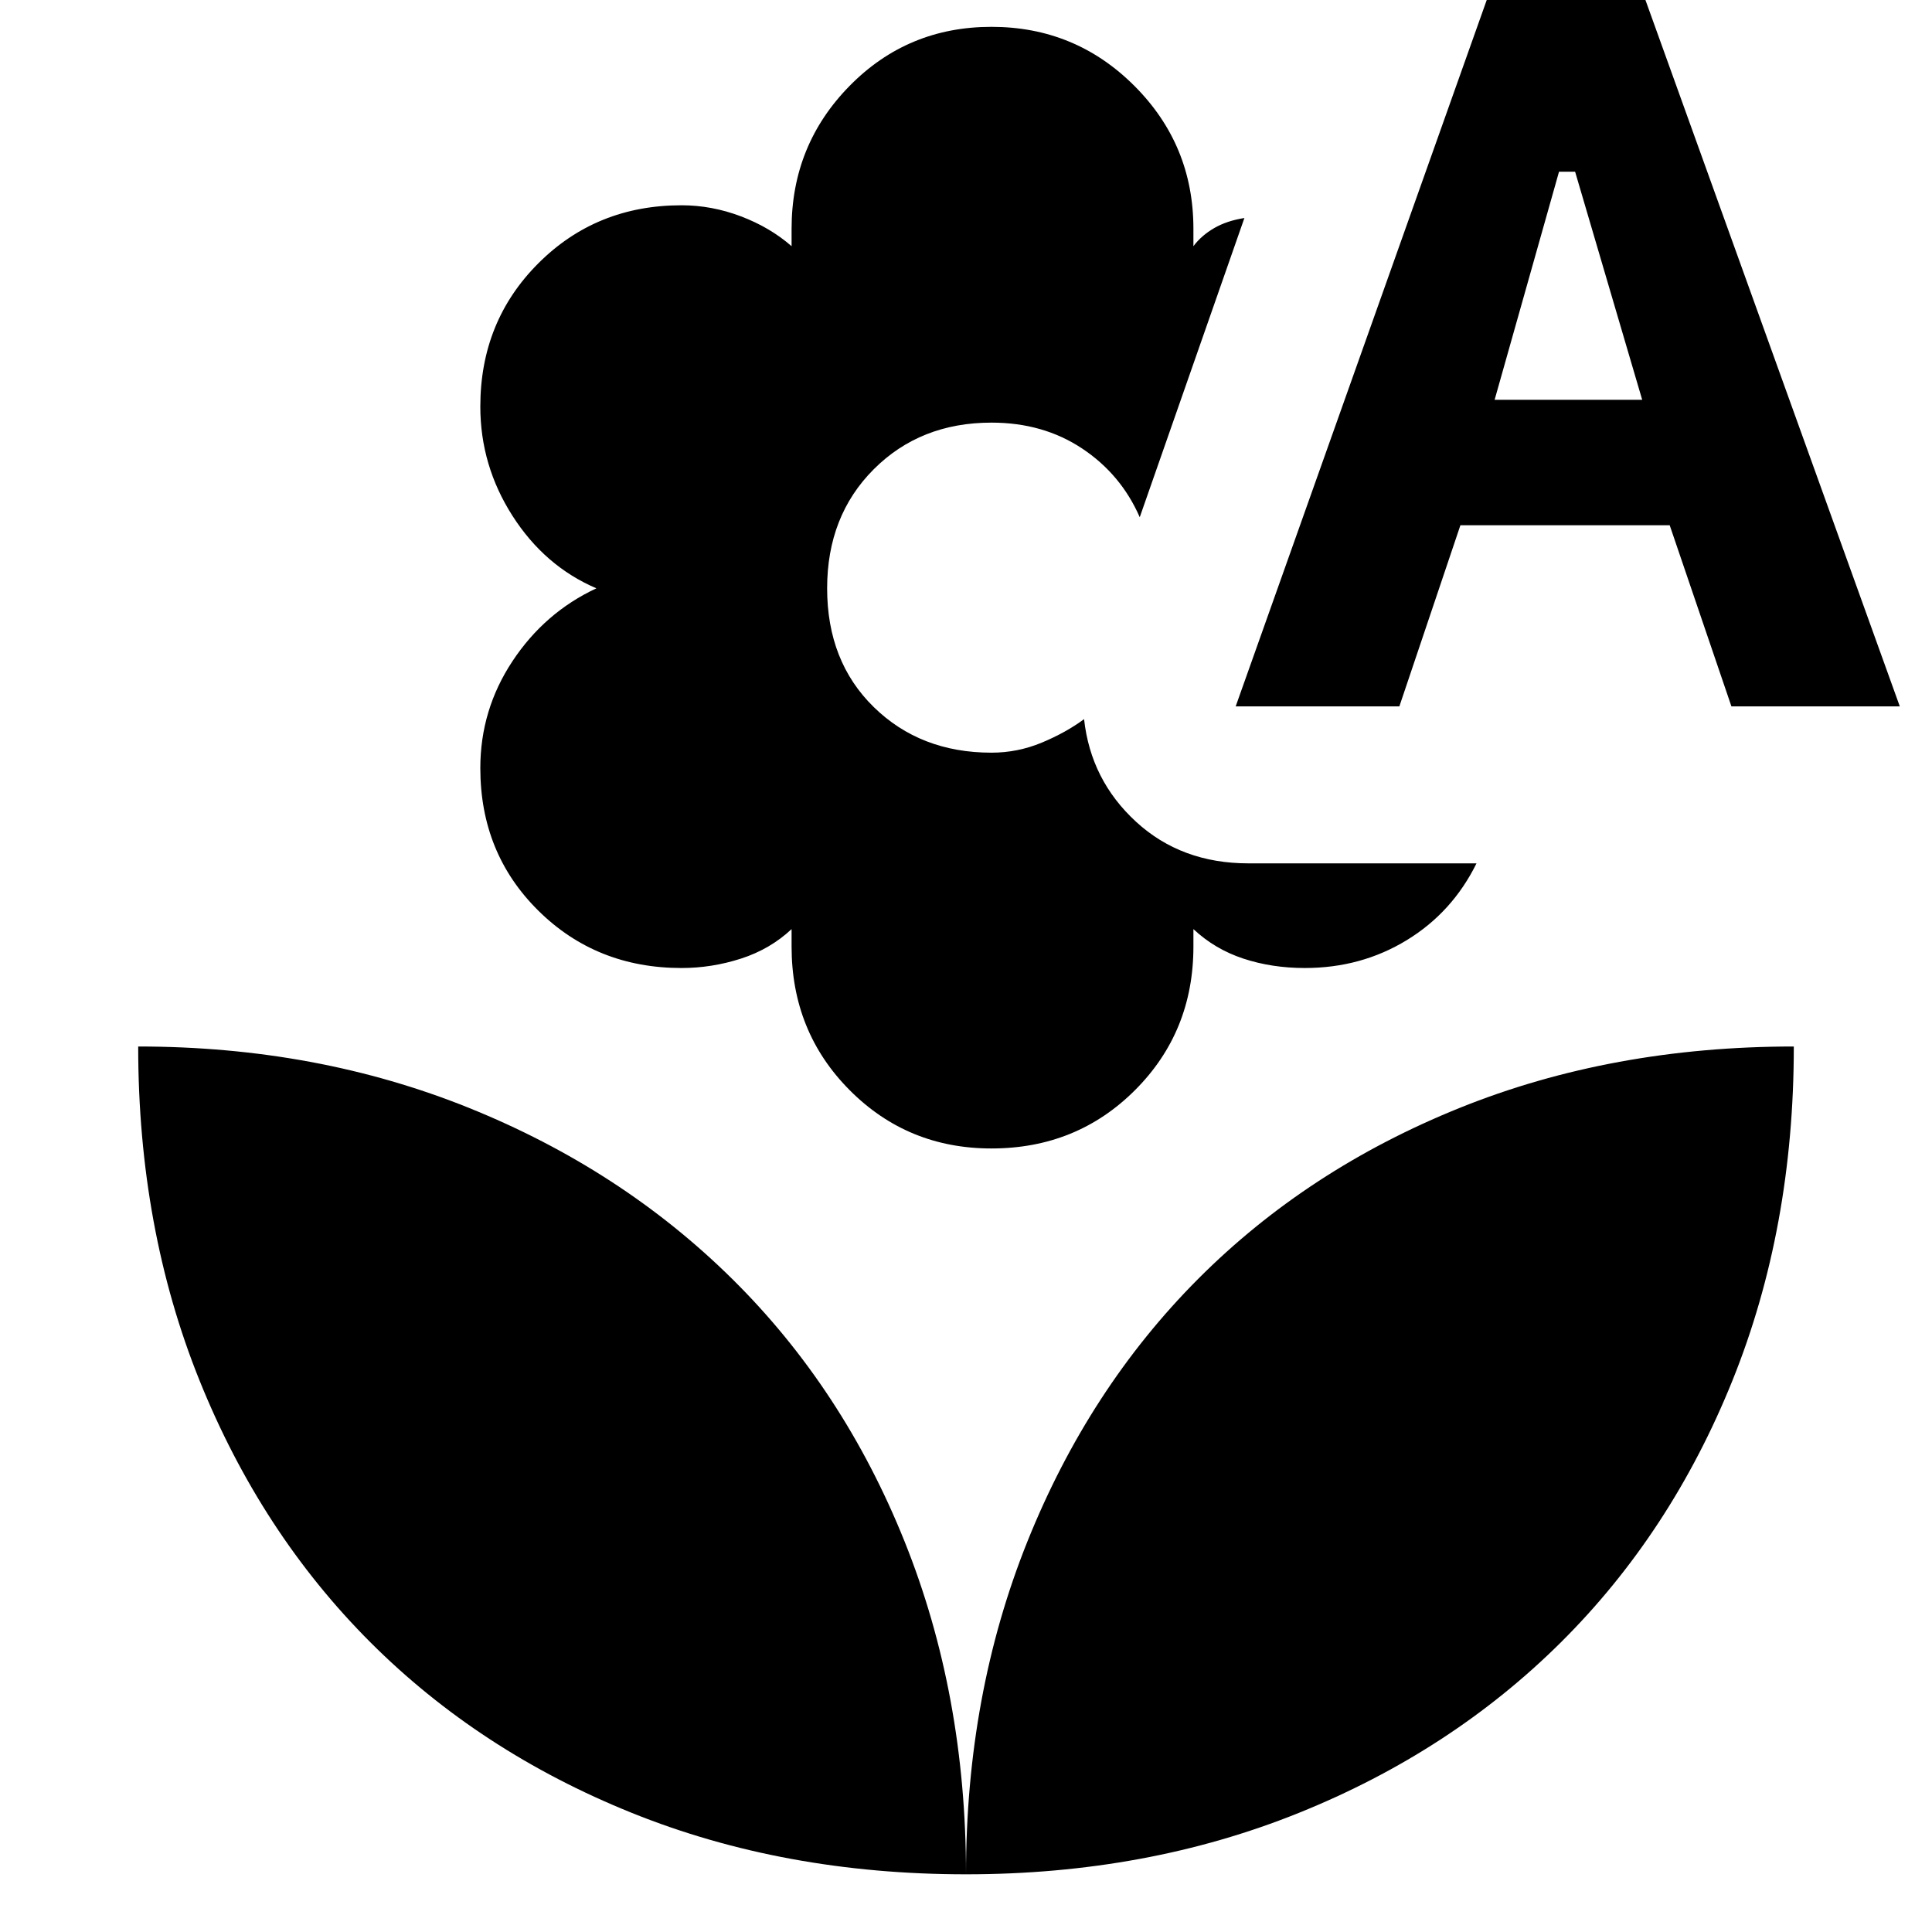 <svg xmlns="http://www.w3.org/2000/svg" height="40" viewBox="0 96 960 960" width="40"><path d="M492.667 666.666q-41.667 0-70.5-29-28.834-29-28.834-71.333v-8.667q-10.666 10-25.166 14.667-14.5 4.666-29.5 4.666-42.333 0-71.167-28.5-28.833-28.5-28.833-70.833 0-29 16-53.166 16-24.167 41.667-36.167-25.667-11-41.667-36t-16-54.333q0-42.333 28.833-71.167Q296.334 198 338.667 198q15 0 29.5 5.5t25.166 14.833v-8.666q0-41.667 28.834-71 28.833-29.333 70.5-29.333 41.666 0 70.999 29.333Q593 168 593 209.667v8.666q4-5.333 10.333-9 6.334-3.666 15.001-5l-52 148.666q-9.334-21.333-28.667-34.166-19.334-12.834-45-12.834-35.334 0-58.501 23.167-23.167 23.167-23.167 59.167 0 36.334 23.167 59Q457.333 470 492.667 470q13 0 25-5t21-11.667q3.333 30.334 25.833 51t55.833 20.666h113.333q-12 24.334-34.667 38.167-22.666 13.833-50.666 13.833-16.333 0-30.5-4.666-14.167-4.667-24.833-14.667v8.667q0 42.333-29 71.333t-71.333 29ZM614 447 741 89.666h74.333L944 447h-83.667l-30.666-90.001H725.666L695.333 447H614Zm128.666-152.334H816l-33.334-113.333h-8l-32 113.333ZM480 1027.33Q480 938 510.5 862q30.5-76 84.833-130.5 54.334-54.5 130-85Q801 616 891.333 616q0 90.333-30.5 166-30.5 75.666-85.167 130Q721 966.333 645.333 996.833 569.666 1027.33 480 1027.33Zm0 0Q480 938 449.5 862q-30.5-76-85.667-130.5Q308.667 677 233 646.5T68.667 616q0 90.333 30.5 166 30.5 75.666 84.833 130 54.334 54.333 130 84.833 75.667 30.497 166 30.497Z"/></svg>